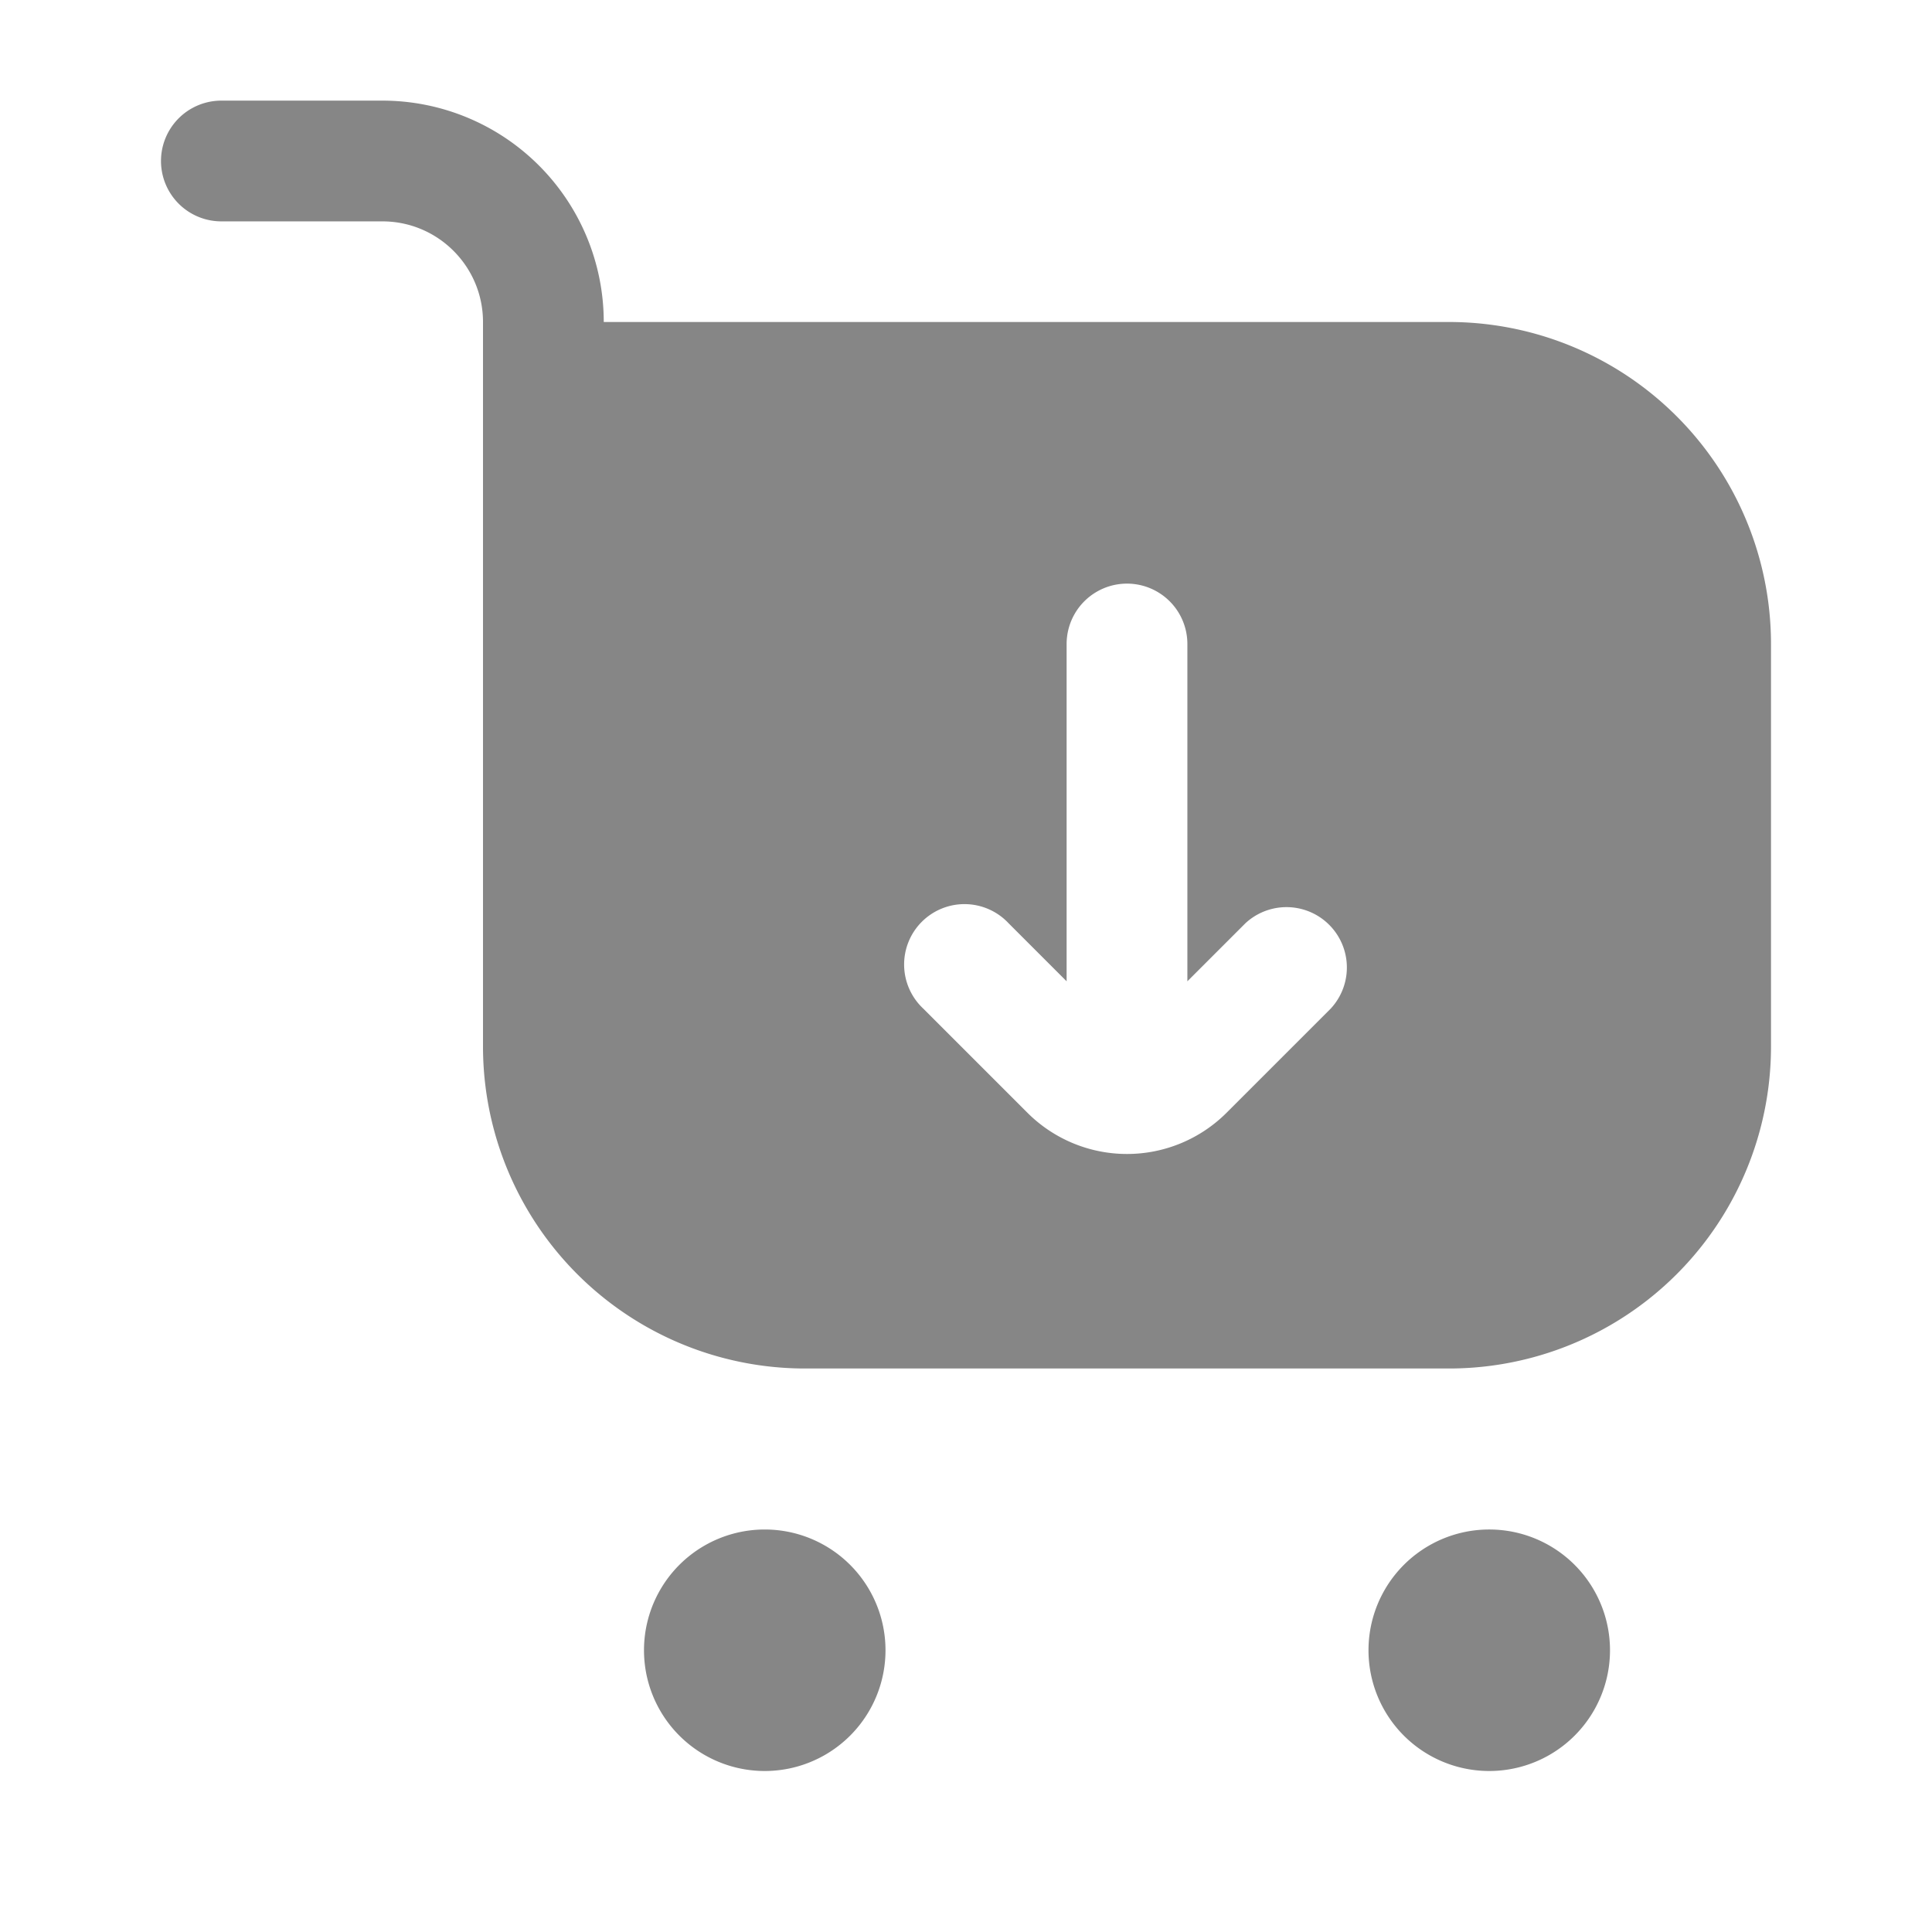 <svg width="24" height="24" fill="none" xmlns="http://www.w3.org/2000/svg">
    <path fill-rule="evenodd" clip-rule="evenodd" d="M2.75 1.25a.75.75 0 0 0 0 1.5h2C5.44 2.75 6 3.31 6 4v9a4 4 0 0 0 4 4h8a4 4 0 0 0 4-4V8a4 4 0 0 0-4-4H7.5a2.75 2.75 0 0 0-2.75-2.75h-2Zm10.5 10.94-.72-.72a.75.75 0 1 0-1.06 1.06l1.293 1.293a1.75 1.75 0 0 0 2.474 0l1.293-1.293a.75.75 0 0 0-1.06-1.06l-.72.72V8a.75.75 0 0 0-1.5 0v4.19Z" fill="#868686"/>
    <path d="M9.5 22a1.5 1.5 0 1 0 0-3 1.5 1.5 0 0 0 0 3ZM20 20.5a1.5 1.5 0 1 1-3 0 1.5 1.5 0 0 1 3 0Z" fill="#868686"/>
</svg>
